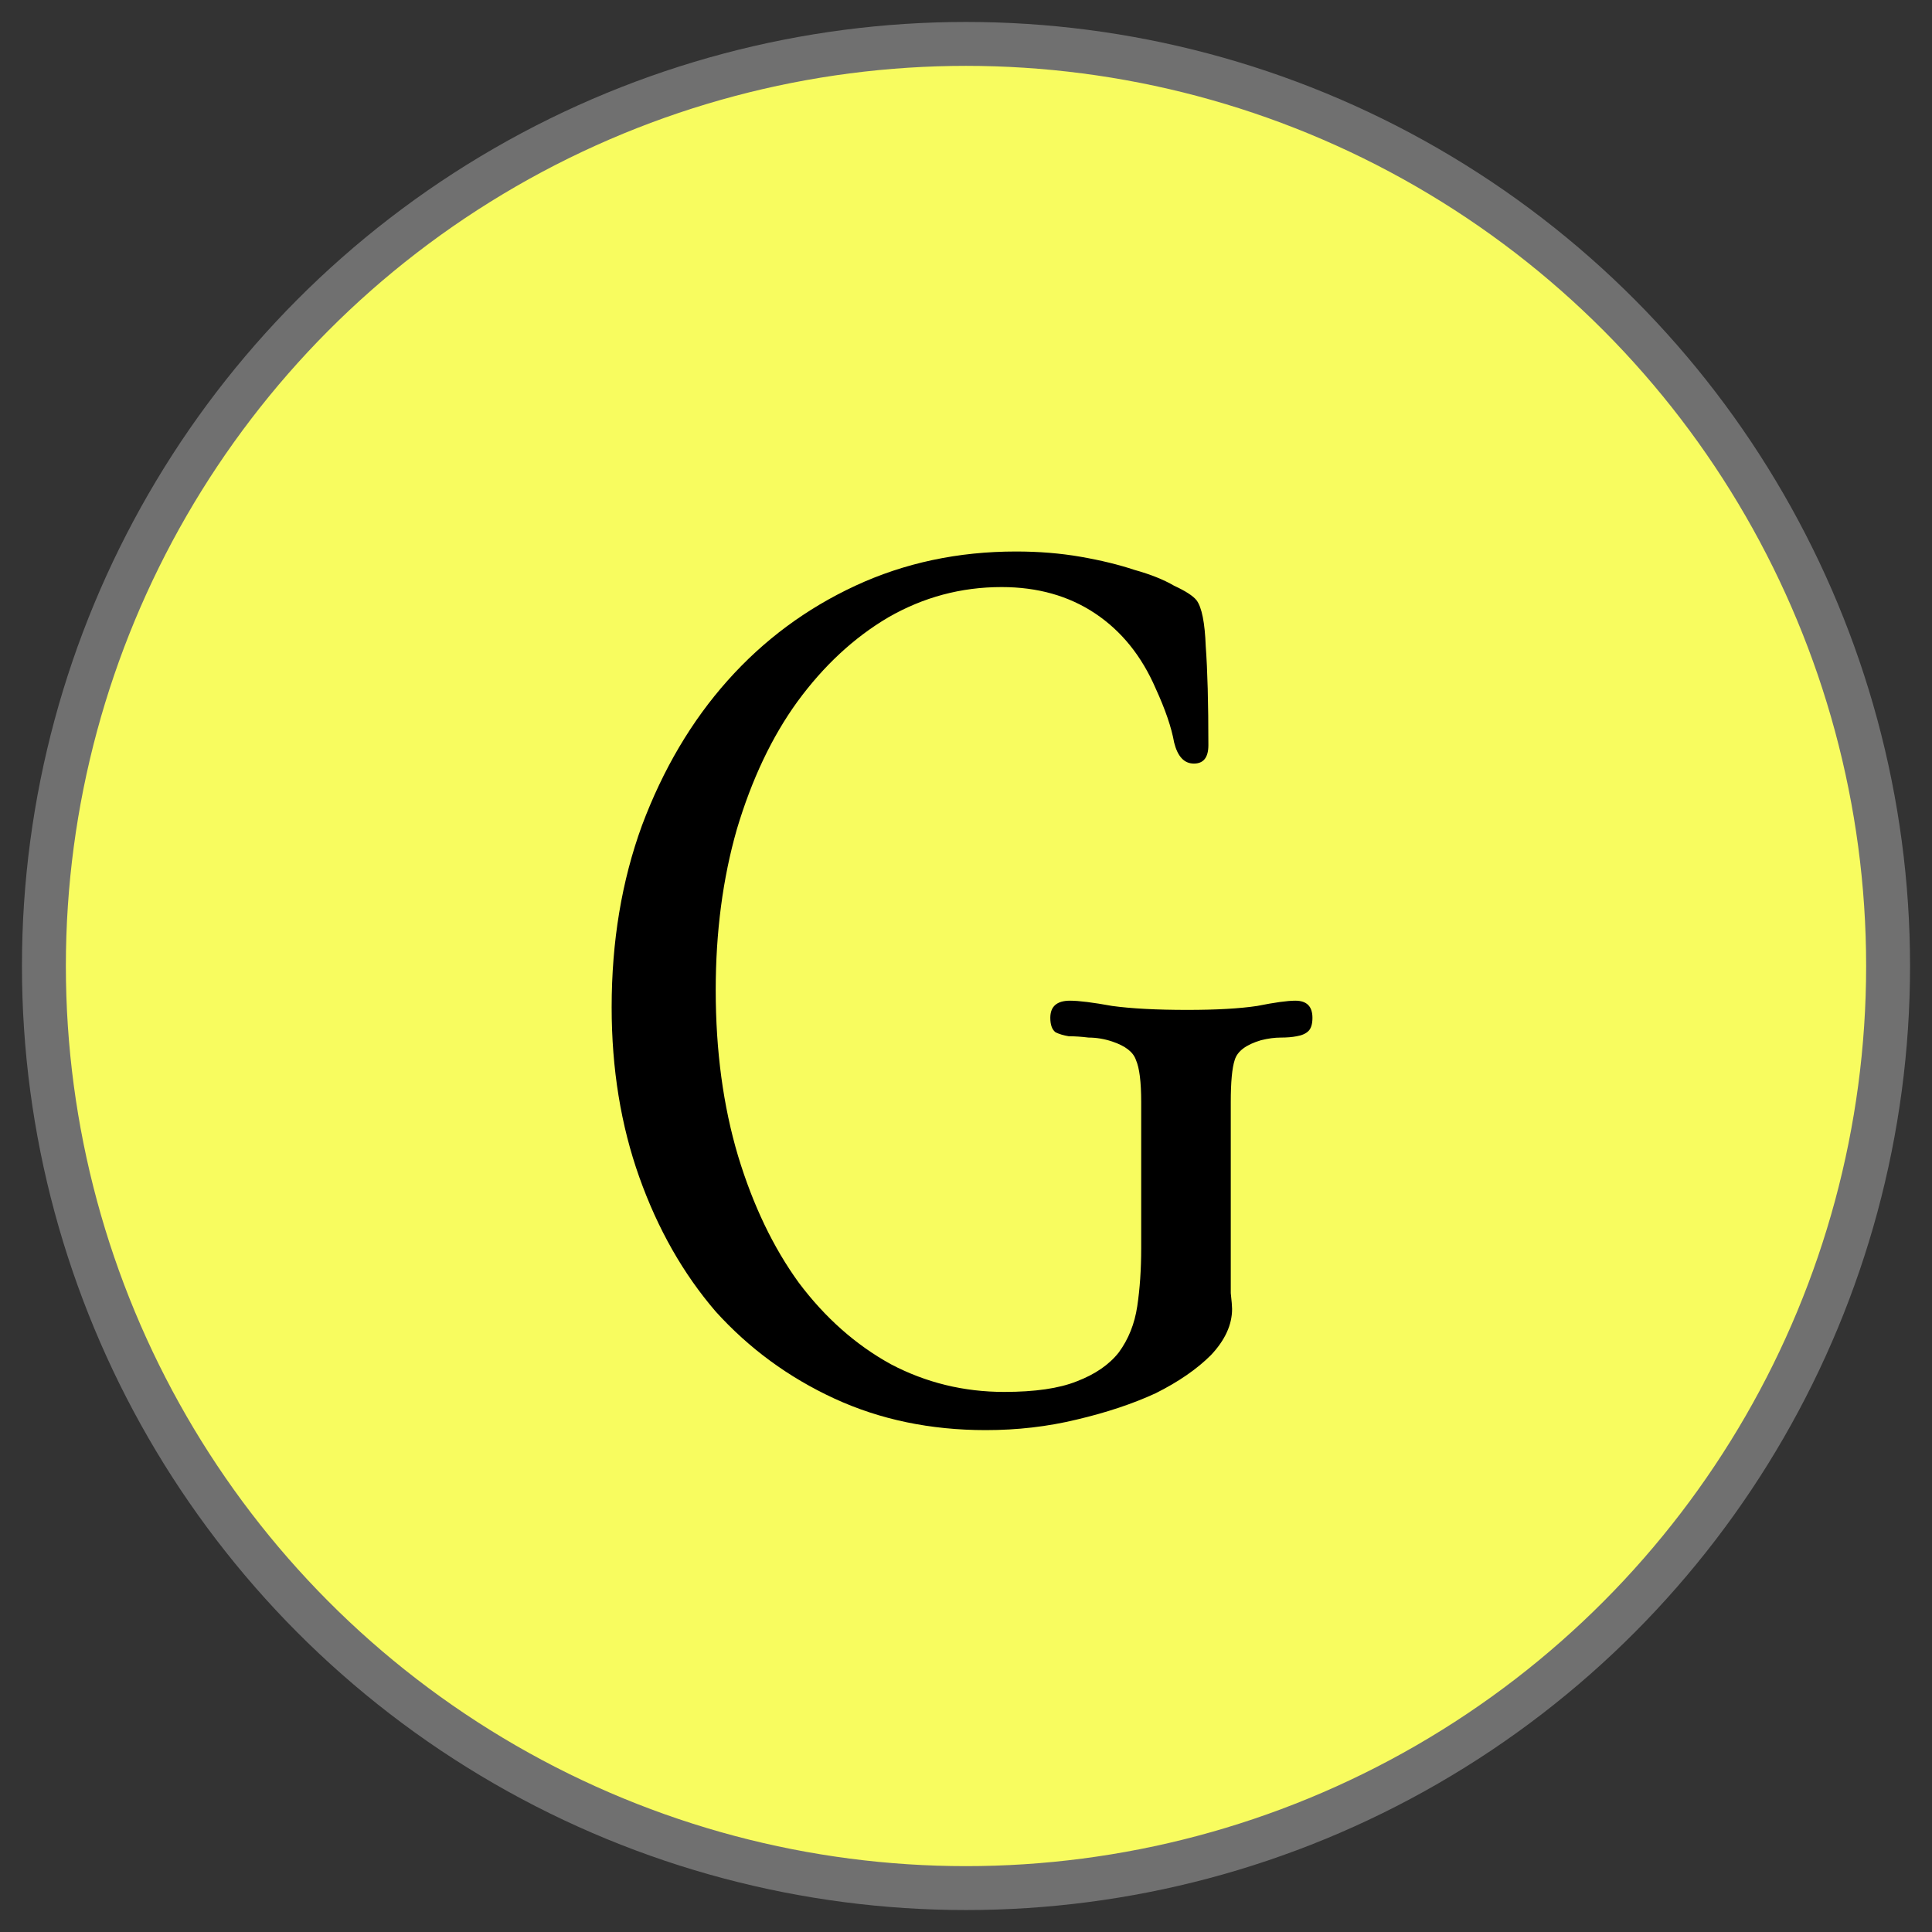 <svg width="44" height="44" viewBox="0 0 44 44" fill="none" xmlns="http://www.w3.org/2000/svg">
<rect x="0" y="0" width="44" height="44" fill="#333333" stroke="none"/>
<circle cx="22" cy="22" r="21" fill="#F8FC5F" stroke="#707070"/>
<path d="M25.99 28.43V25.1C25.99 24.64 25.95 24.32 25.87 24.14C25.81 23.96 25.63 23.82 25.33 23.72C25.15 23.66 24.97 23.63 24.79 23.63C24.63 23.61 24.48 23.6 24.34 23.6C24.22 23.58 24.12 23.55 24.04 23.51C23.96 23.45 23.92 23.34 23.92 23.18C23.92 22.92 24.07 22.79 24.37 22.79C24.57 22.79 24.89 22.83 25.33 22.91C25.77 22.97 26.34 23 27.04 23C27.7 23 28.23 22.97 28.63 22.91C29.03 22.83 29.32 22.79 29.5 22.79C29.76 22.79 29.89 22.92 29.89 23.18C29.89 23.32 29.86 23.42 29.8 23.48C29.74 23.54 29.65 23.58 29.53 23.6C29.43 23.62 29.31 23.63 29.17 23.63C29.03 23.63 28.88 23.65 28.72 23.69C28.38 23.79 28.18 23.94 28.12 24.14C28.06 24.32 28.03 24.64 28.03 25.1V28.7C28.03 29 28.03 29.25 28.03 29.45C28.05 29.63 28.06 29.75 28.06 29.81C28.06 30.17 27.9 30.52 27.58 30.86C27.26 31.18 26.84 31.47 26.32 31.73C25.8 31.97 25.2 32.17 24.52 32.33C23.86 32.49 23.17 32.57 22.45 32.57C21.19 32.57 20.04 32.33 19 31.85C17.96 31.37 17.06 30.71 16.3 29.87C15.56 29.01 14.98 27.99 14.56 26.81C14.14 25.63 13.93 24.34 13.93 22.94C13.93 21.44 14.16 20.06 14.62 18.8C15.1 17.52 15.75 16.42 16.57 15.5C17.39 14.58 18.36 13.86 19.48 13.34C20.6 12.82 21.82 12.56 23.14 12.56C23.66 12.56 24.15 12.6 24.61 12.68C25.07 12.76 25.48 12.86 25.84 12.98C26.2 13.08 26.5 13.2 26.74 13.34C27 13.46 27.17 13.57 27.25 13.67C27.37 13.83 27.44 14.18 27.46 14.72C27.5 15.26 27.52 16.01 27.52 16.97C27.52 17.25 27.41 17.39 27.19 17.39C26.97 17.39 26.82 17.23 26.74 16.91C26.68 16.57 26.54 16.16 26.32 15.68C26 14.94 25.54 14.37 24.94 13.97C24.34 13.57 23.63 13.37 22.81 13.37C21.89 13.37 21.03 13.6 20.23 14.06C19.45 14.52 18.76 15.16 18.16 15.98C17.58 16.78 17.12 17.75 16.78 18.89C16.46 20.01 16.3 21.23 16.3 22.55C16.3 23.93 16.47 25.19 16.81 26.33C17.15 27.45 17.61 28.41 18.19 29.21C18.79 30.01 19.49 30.63 20.29 31.07C21.09 31.49 21.95 31.7 22.87 31.7C23.57 31.7 24.12 31.62 24.52 31.46C24.94 31.3 25.26 31.08 25.48 30.8C25.7 30.5 25.84 30.15 25.9 29.75C25.96 29.35 25.99 28.91 25.99 28.43Z" fill="black"/>
</svg>
